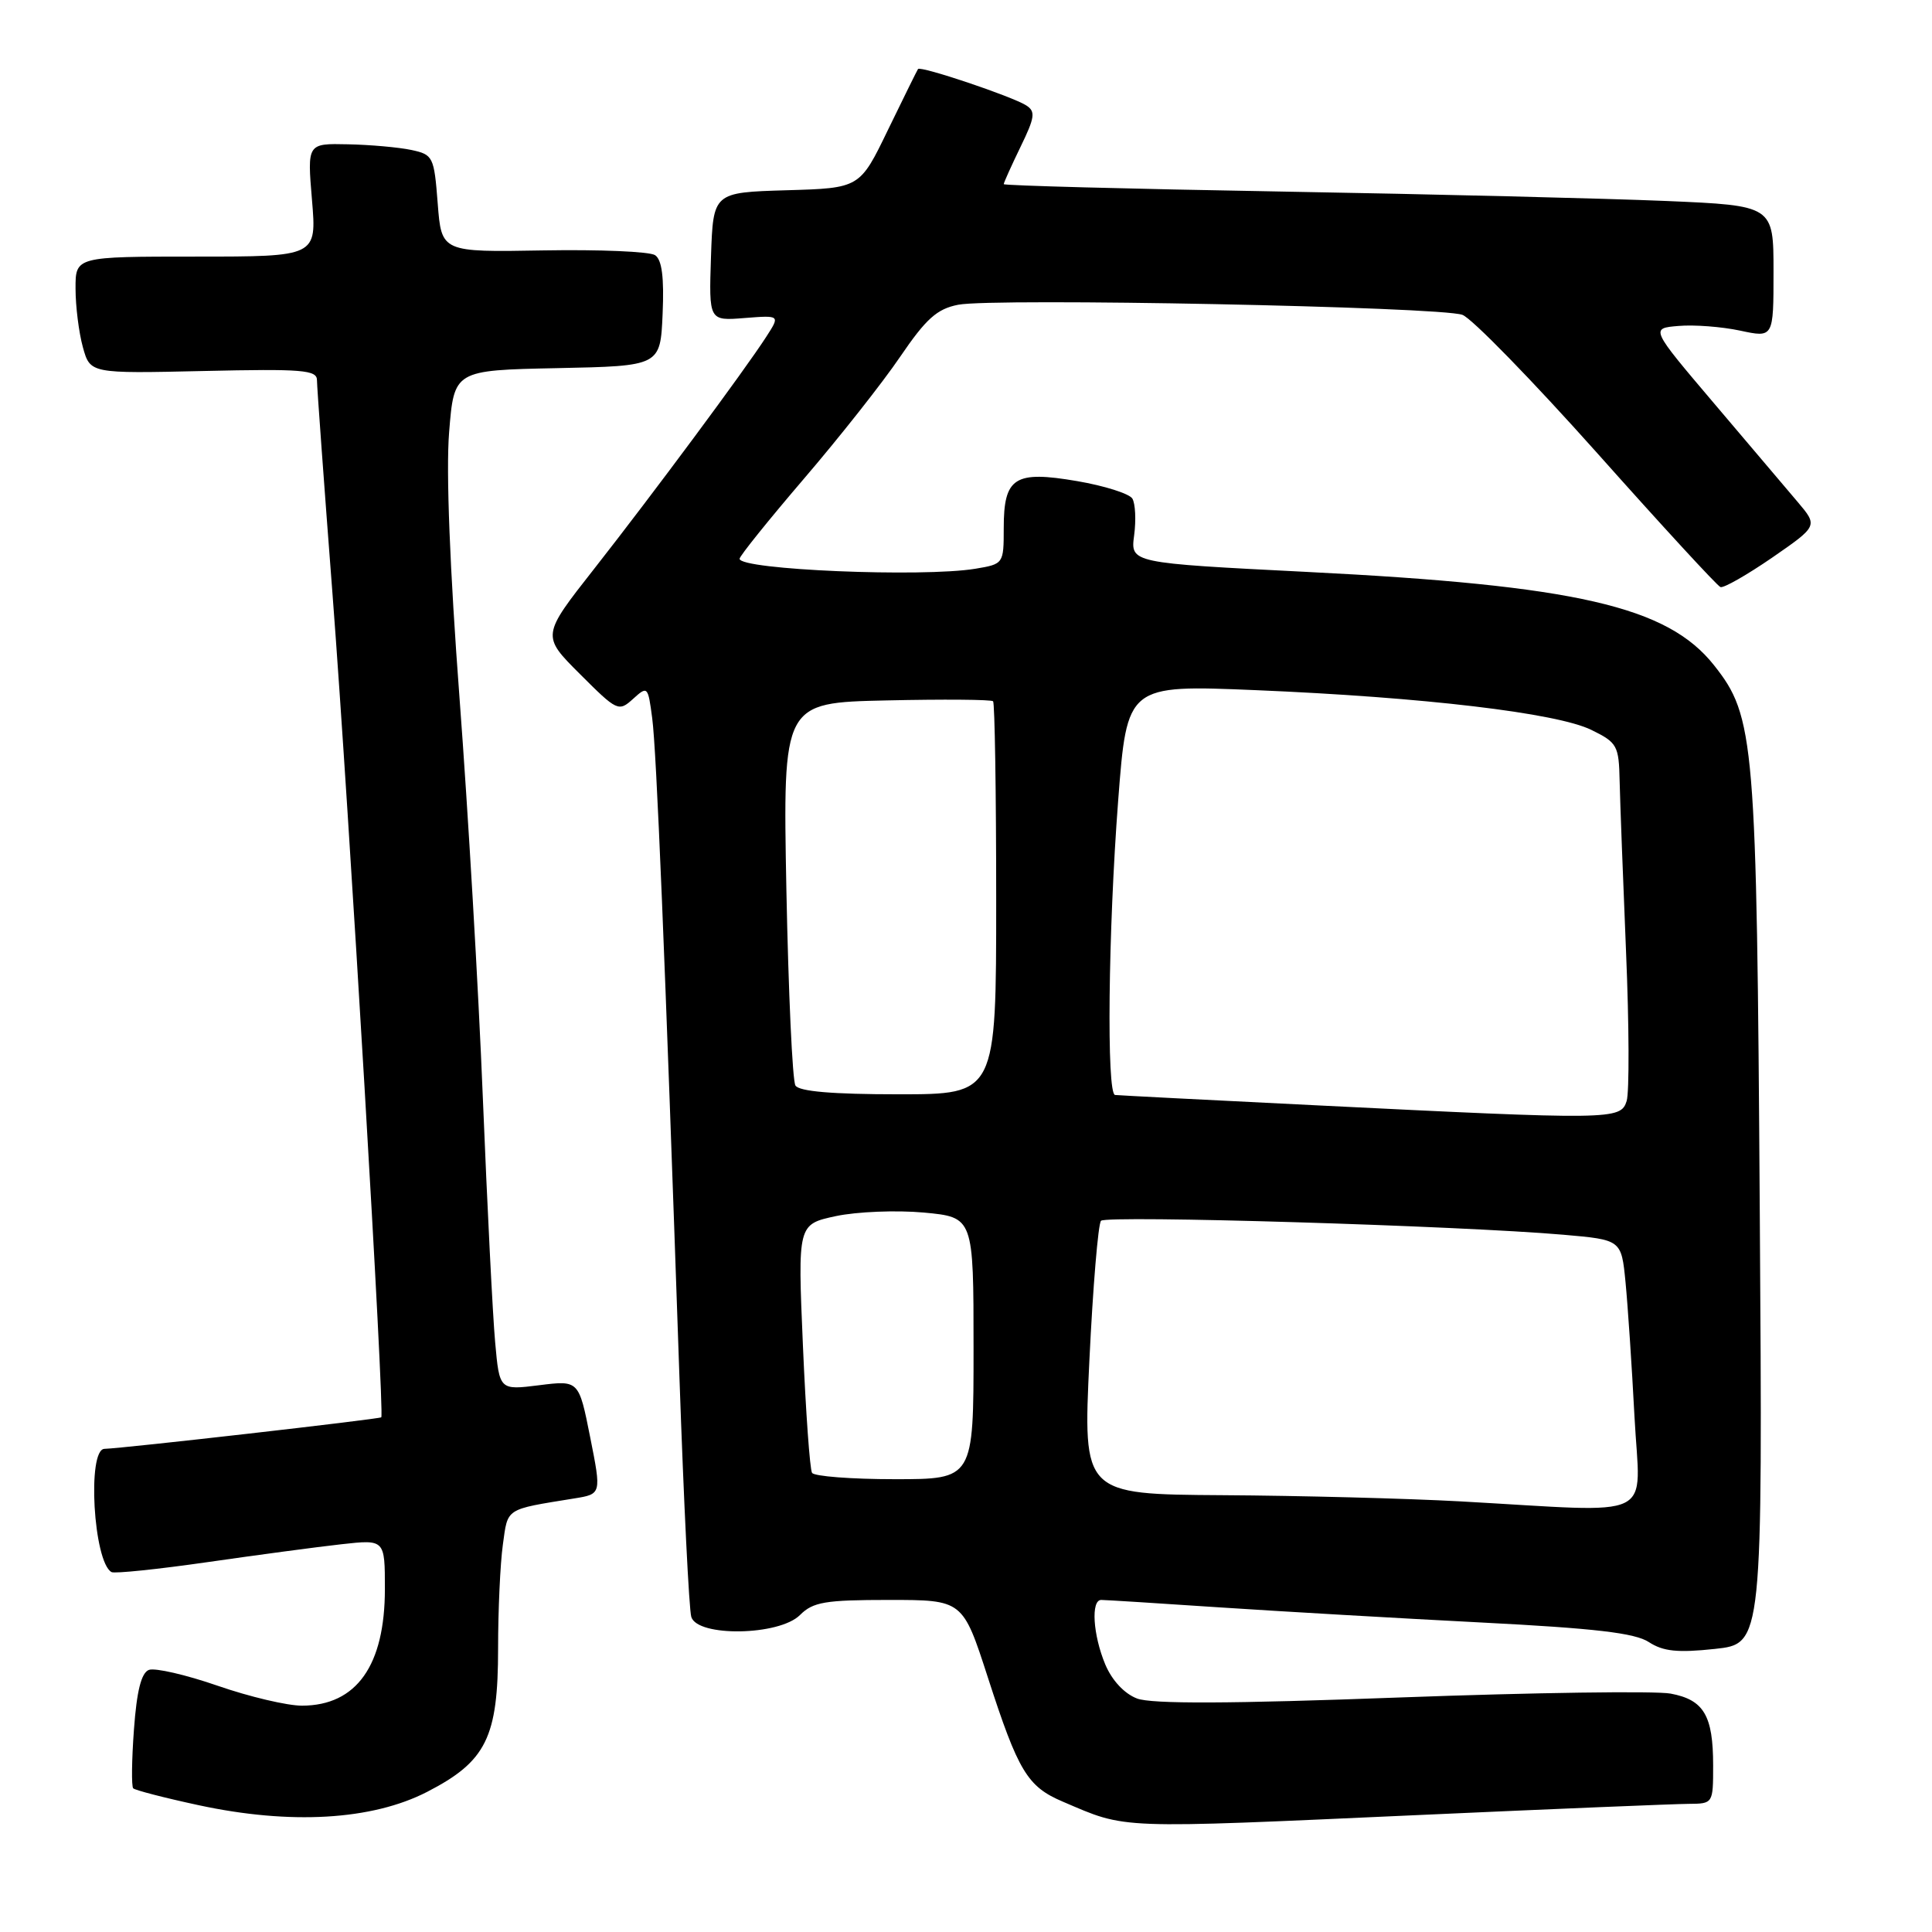 <?xml version="1.0" encoding="UTF-8" standalone="no"?>
<!DOCTYPE svg PUBLIC "-//W3C//DTD SVG 1.1//EN" "http://www.w3.org/Graphics/SVG/1.1/DTD/svg11.dtd" >
<svg xmlns="http://www.w3.org/2000/svg" xmlns:xlink="http://www.w3.org/1999/xlink" version="1.1" viewBox="0 0 256 256">
 <g >
 <path fill="currentColor"
d=" M 188.00 240.50 C 205.88 239.69 221.96 239.03 223.75 239.02 C 226.99 239.00 227.00 238.98 227.00 233.93 C 227.00 227.32 225.77 225.23 221.36 224.41 C 219.38 224.04 203.28 224.27 185.59 224.92 C 163.01 225.76 152.60 225.80 150.66 225.06 C 148.98 224.42 147.34 222.66 146.45 220.54 C 144.82 216.63 144.53 212.00 145.92 212.00 C 146.43 212.00 153.51 212.44 161.67 212.99 C 169.83 213.53 185.41 214.43 196.29 214.99 C 211.34 215.76 216.66 216.38 218.49 217.59 C 220.38 218.82 222.29 219.02 227.23 218.49 C 233.56 217.81 233.56 217.81 233.18 160.66 C 232.77 98.01 232.52 94.96 227.11 88.14 C 220.93 80.34 208.83 77.57 173.14 75.78 C 149.79 74.60 149.79 74.60 150.28 70.93 C 150.55 68.91 150.44 66.72 150.04 66.06 C 149.63 65.41 146.35 64.37 142.73 63.75 C 134.43 62.33 133.00 63.24 133.00 69.99 C 133.00 74.70 132.97 74.74 129.25 75.36 C 122.24 76.52 98.00 75.50 98.00 74.04 C 98.00 73.68 101.84 68.91 106.52 63.44 C 111.21 57.97 116.95 50.70 119.27 47.28 C 122.71 42.23 124.15 40.93 126.97 40.38 C 131.64 39.46 190.90 40.64 193.78 41.72 C 195.03 42.18 203.06 50.43 211.63 60.03 C 220.19 69.64 227.54 77.63 227.97 77.79 C 228.39 77.95 231.47 76.19 234.82 73.89 C 240.89 69.69 240.89 69.69 238.20 66.51 C 236.71 64.75 231.71 58.86 227.09 53.41 C 218.68 43.50 218.68 43.50 222.41 43.19 C 224.47 43.01 228.14 43.29 230.58 43.81 C 235.00 44.76 235.00 44.76 235.00 36.00 C 235.00 27.24 235.00 27.24 220.75 26.63 C 212.91 26.30 189.96 25.73 169.75 25.38 C 149.54 25.03 133.00 24.59 133.00 24.40 C 133.00 24.21 134.00 21.99 135.22 19.47 C 137.14 15.53 137.24 14.77 135.97 13.96 C 134.07 12.76 121.94 8.68 121.64 9.15 C 121.51 9.34 119.72 12.97 117.66 17.21 C 113.93 24.93 113.93 24.93 104.21 25.21 C 94.50 25.50 94.50 25.50 94.21 34.01 C 93.93 42.52 93.93 42.52 98.66 42.14 C 103.38 41.77 103.38 41.77 101.53 44.63 C 98.64 49.11 86.41 65.59 78.73 75.37 C 71.76 84.24 71.76 84.24 76.84 89.31 C 81.77 94.24 81.97 94.34 83.88 92.61 C 85.81 90.86 85.86 90.92 86.42 95.16 C 86.99 99.49 88.08 125.81 90.03 182.50 C 90.60 199.00 91.30 213.29 91.60 214.25 C 92.42 216.93 103.25 216.75 106.00 214.00 C 107.73 212.27 109.33 212.00 117.79 212.00 C 127.57 212.00 127.57 212.00 130.89 222.25 C 134.93 234.74 136.13 236.73 140.83 238.73 C 149.40 242.39 147.58 242.32 188.00 240.50 Z  M 56.60 237.43 C 64.44 233.39 66.00 230.23 66.00 218.41 C 66.00 213.39 66.28 207.21 66.63 204.69 C 67.31 199.76 66.85 200.05 76.10 198.55 C 79.70 197.97 79.70 197.97 78.20 190.43 C 76.70 182.89 76.70 182.89 71.44 183.55 C 66.18 184.21 66.18 184.21 65.61 177.85 C 65.29 174.36 64.56 159.80 63.98 145.50 C 63.41 131.20 62.01 107.35 60.89 92.50 C 59.61 75.50 59.09 62.46 59.51 57.28 C 60.17 49.06 60.17 49.06 73.84 48.78 C 87.50 48.50 87.50 48.50 87.80 41.59 C 88.01 36.75 87.71 34.42 86.80 33.81 C 86.08 33.33 79.42 33.05 72.00 33.18 C 58.50 33.42 58.50 33.42 58.00 26.97 C 57.52 20.75 57.39 20.49 54.50 19.87 C 52.85 19.52 49.07 19.18 46.10 19.12 C 40.71 19.00 40.71 19.00 41.34 26.50 C 41.97 34.00 41.97 34.00 25.99 34.00 C 10.00 34.00 10.00 34.00 10.01 38.25 C 10.01 40.59 10.45 44.08 10.98 46.00 C 11.95 49.50 11.95 49.50 26.98 49.16 C 40.10 48.86 42.00 49.02 42.00 50.38 C 42.00 51.25 42.93 64.00 44.06 78.73 C 46.26 107.43 50.99 187.30 50.52 187.80 C 50.29 188.04 16.30 191.92 13.84 191.98 C 11.52 192.04 12.38 206.99 14.78 208.31 C 15.17 208.53 20.90 207.94 27.50 206.99 C 34.10 206.04 42.09 204.97 45.25 204.62 C 51.00 203.98 51.00 203.98 51.00 210.54 C 51.00 220.69 47.24 225.99 40.03 226.01 C 38.09 226.02 33.05 224.83 28.84 223.37 C 24.63 221.91 20.53 220.97 19.73 221.27 C 18.72 221.66 18.12 224.06 17.75 229.16 C 17.45 233.20 17.41 236.71 17.65 236.96 C 17.89 237.21 21.78 238.22 26.29 239.19 C 38.47 241.82 49.30 241.19 56.60 237.43 Z  M 193.50 198.94 C 186.35 198.55 172.18 198.18 162.00 198.12 C 143.50 198.00 143.50 198.00 144.35 180.25 C 144.82 170.49 145.51 162.17 145.89 161.76 C 146.60 161.00 193.35 162.41 207.17 163.61 C 214.84 164.28 214.84 164.28 215.39 169.89 C 215.69 172.98 216.23 181.01 216.58 187.75 C 217.31 201.72 220.02 200.41 193.50 198.94 Z  M 107.60 195.16 C 107.31 194.69 106.77 187.09 106.39 178.27 C 105.70 162.23 105.70 162.23 110.76 161.14 C 113.55 160.55 118.79 160.34 122.41 160.67 C 129.00 161.29 129.00 161.29 129.00 178.64 C 129.00 196.00 129.00 196.00 118.56 196.00 C 112.82 196.00 107.88 195.62 107.60 195.16 Z  M 174.00 146.44 C 159.97 145.75 148.16 145.14 147.75 145.09 C 146.61 144.95 146.84 123.42 148.16 106.12 C 149.34 90.74 149.34 90.74 166.42 91.45 C 188.64 92.38 206.26 94.47 210.85 96.71 C 214.30 98.40 214.51 98.78 214.61 103.50 C 214.67 106.25 215.06 116.44 215.46 126.14 C 215.87 135.84 215.90 144.73 215.54 145.89 C 214.74 148.40 213.75 148.41 174.00 146.44 Z  M 105.40 143.84 C 105.00 143.20 104.47 131.52 104.20 117.89 C 103.73 93.11 103.73 93.11 117.45 92.81 C 125.00 92.64 131.36 92.69 131.59 92.92 C 131.81 93.15 132.00 104.96 132.00 119.17 C 132.00 145.00 132.00 145.00 119.06 145.00 C 110.30 145.00 105.89 144.62 105.40 143.84 Z "/>
</g>
</svg>